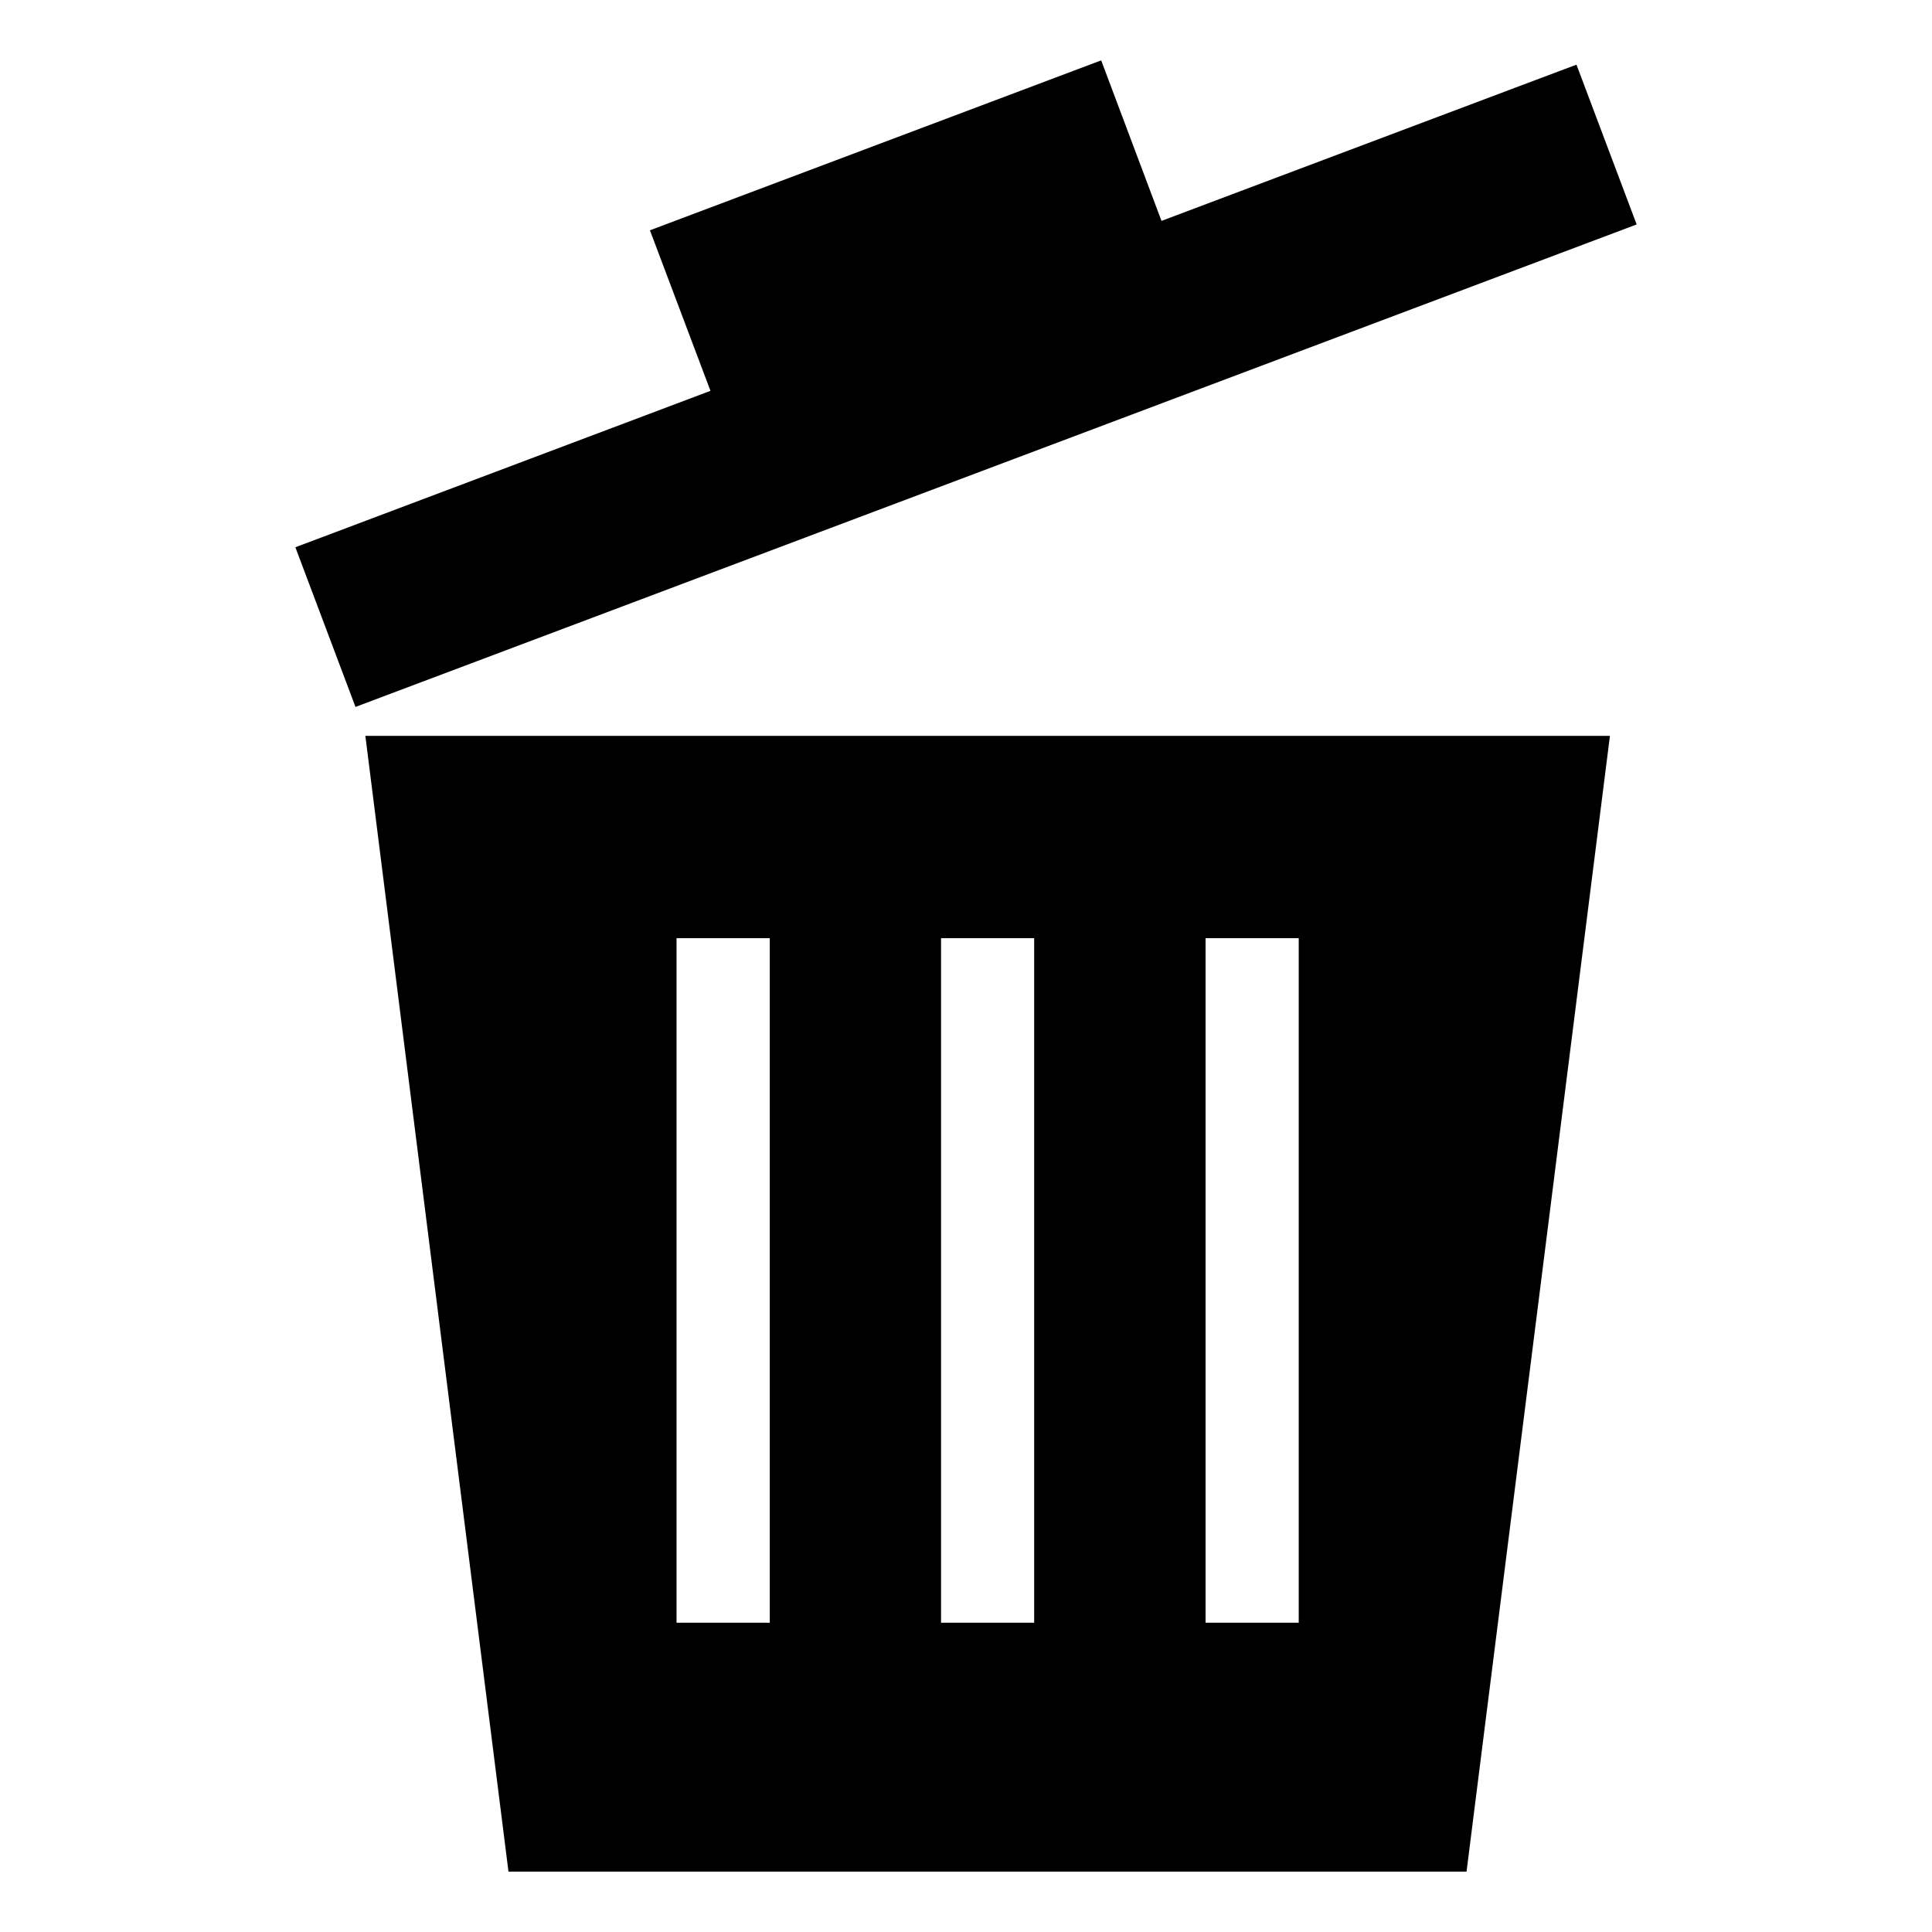 <?xml version="1.0" encoding="utf-8"?>
<!-- Generator: Adobe Illustrator 16.0.0, SVG Export Plug-In . SVG Version: 6.00 Build 0)  -->
<!DOCTYPE svg PUBLIC "-//W3C//DTD SVG 1.1//EN" "http://www.w3.org/Graphics/SVG/1.1/DTD/svg11.dtd">
<svg version="1.1" id="Layer_1" xmlns="http://www.w3.org/2000/svg" xmlns:xlink="http://www.w3.org/1999/xlink" x="0px" y="0px"
	 width="64px" height="64px" viewBox="0 0 64 64" enable-background="new 0 0 64 64" xml:space="preserve">
<g>
	<polygon class="tag-color" points="54.216,7.435 52.223,2.142 50.899,2.639 38.476,7.317 36.478,2 21.53,7.629 23.535,12.947
		11.109,17.63 9.784,18.128 11.776,23.418 	"/>
	<path class="tag-color" d="M12.103,24.377L16.844,62h31.737l4.75-37.623H12.103z M25.5,53.755h-3.089V31.078H25.5V53.755z
		 M34.258,53.755h-3.085V31.078h3.085V53.755z M43.022,53.755h-3.086V31.078h3.086V53.755z"/>
</g>
</svg>
